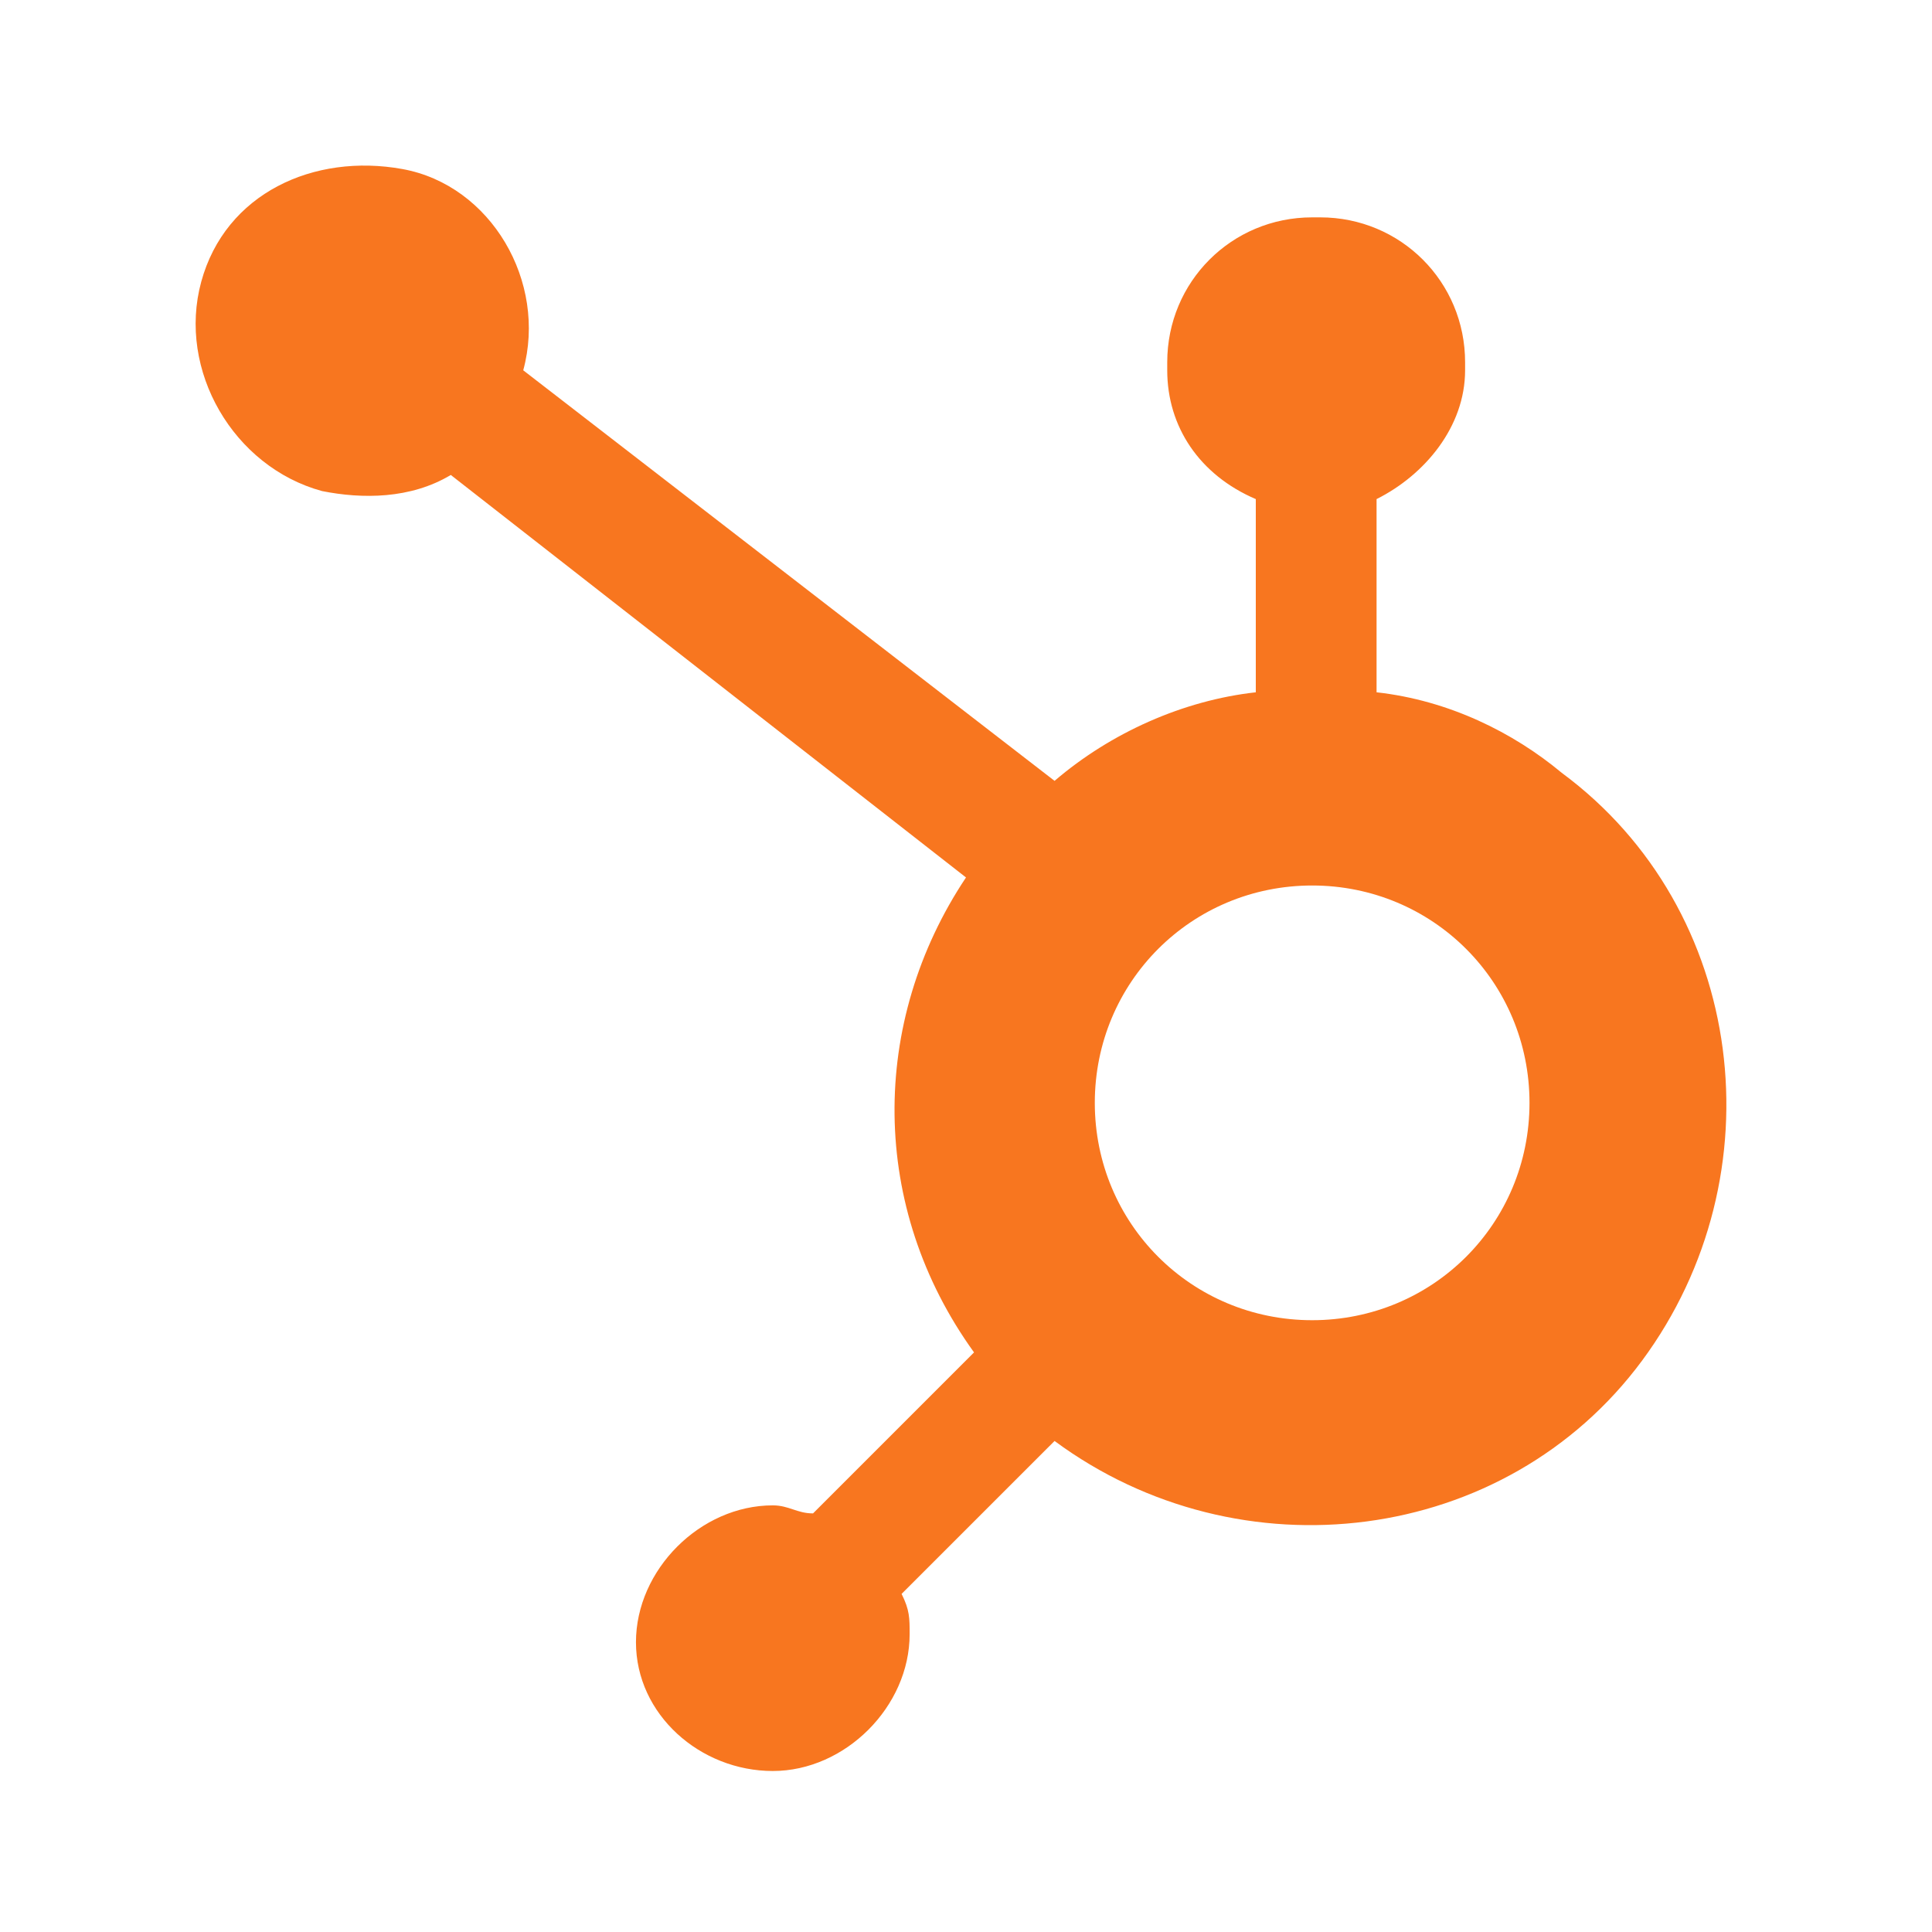 <svg width="75" height="75" viewBox="0 0 75 75" fill="none" xmlns="http://www.w3.org/2000/svg">
<path d="M53.438 26.875V19.375C55.312 18.438 56.875 16.563 56.875 14.375V14.063C56.875 10.938 54.375 8.438 51.25 8.438H50.938C47.812 8.438 45.312 10.938 45.312 14.063V14.375C45.312 16.563 46.562 18.438 48.75 19.375V26.875C45.938 27.188 43.125 28.438 40.938 30.313L20.312 14.375C21.25 10.938 19.062 7.188 15.625 6.563C12.188 5.938 8.75 7.5 7.812 10.938C6.875 14.375 9.062 18.125 12.5 19.063C14.062 19.375 15.938 19.375 17.5 18.438L37.5 34.063C33.75 39.688 33.75 46.875 37.812 52.5L31.562 58.75C30.938 58.75 30.625 58.438 30 58.438C27.188 58.438 24.688 60.938 24.688 63.75C24.688 66.563 27.188 68.75 30 68.75C32.812 68.75 35.312 66.25 35.312 63.438C35.312 62.813 35.312 62.5 35 61.875L40.938 55.938C48.125 61.25 58.438 60 63.75 52.813C69.062 45.625 67.812 35.313 60.625 30C58.75 28.438 56.25 27.188 53.438 26.875ZM50.938 51.25C46.25 51.25 42.5 47.5 42.5 42.813C42.5 38.125 46.25 34.375 50.938 34.375C55.625 34.375 59.375 38.125 59.375 42.813C59.375 47.5 55.625 51.25 50.938 51.25Z" fill="#F8761F"/>
</svg>
